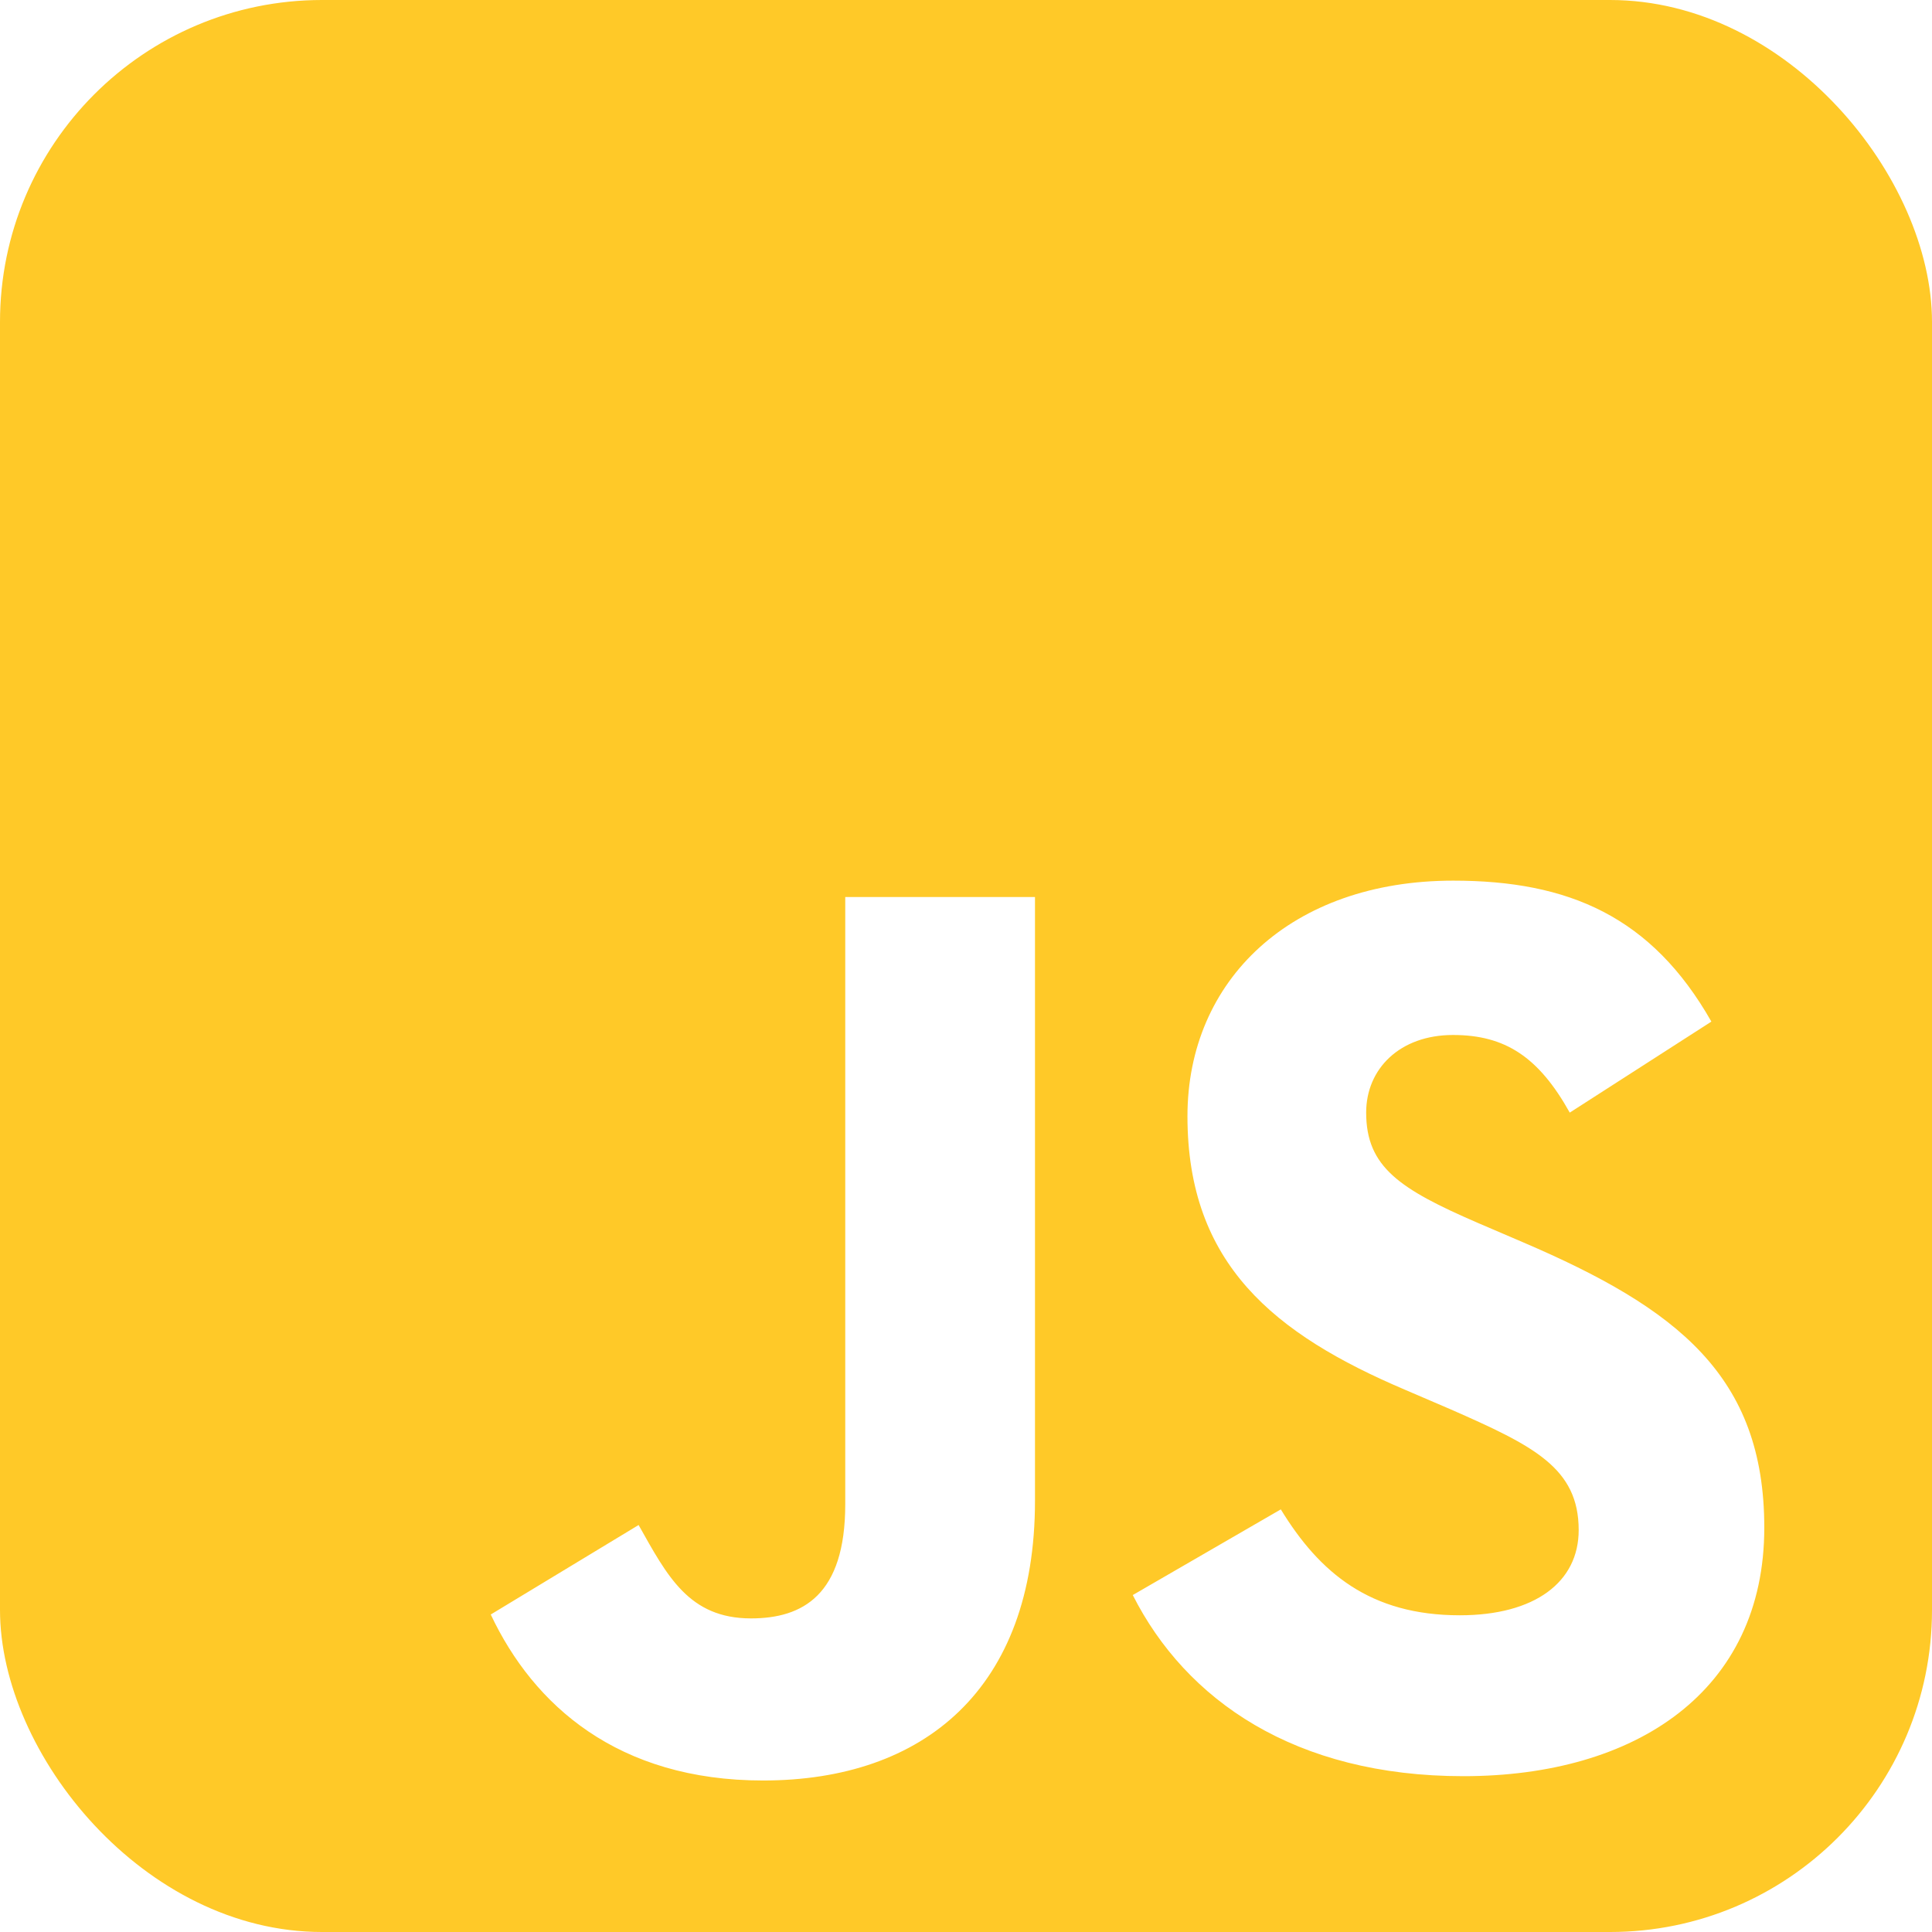 <svg width="72" height="72" viewBox="0 0 72 72" fill="none" xmlns="http://www.w3.org/2000/svg">
<g clip-path="url(#clip0_485_3091)">
<path d="M0 0V72H72V0H0ZM38.571 55.929C38.571 62.937 34.431 66.354 28.438 66.354C23.026 66.354 19.884 63.551 18.289 60.168L23.799 56.833C24.861 58.719 25.668 60.313 27.987 60.313C29.915 60.313 31.5 59.443 31.5 56.06V33.429H38.571V55.929ZM54.538 66.193C48.256 66.193 44.196 63.358 42.215 59.443L47.732 56.25C49.179 58.619 51.067 60.197 54.402 60.197C57.205 60.197 58.833 58.956 58.833 57.023C58.833 54.704 57.156 53.883 54.063 52.523L52.372 51.797C47.489 49.72 44.253 47.11 44.253 41.599C44.253 36.526 48.118 32.819 54.159 32.819C58.461 32.819 61.552 34.157 63.778 38.072L58.5 41.464C57.34 39.386 56.089 38.571 54.151 38.571C52.169 38.571 50.913 39.828 50.913 41.464C50.913 43.494 52.169 44.315 55.069 45.572L56.76 46.297C62.511 48.762 65.75 51.279 65.75 56.93C65.751 63.021 60.967 66.193 54.538 66.193Z" fill="#FFC928"/>
</g>
<defs>
<clipPath id="clip0_485_3091">
<rect width="72" height="72" rx="12" fill="white"/>
</clipPath>
</defs>
</svg>
